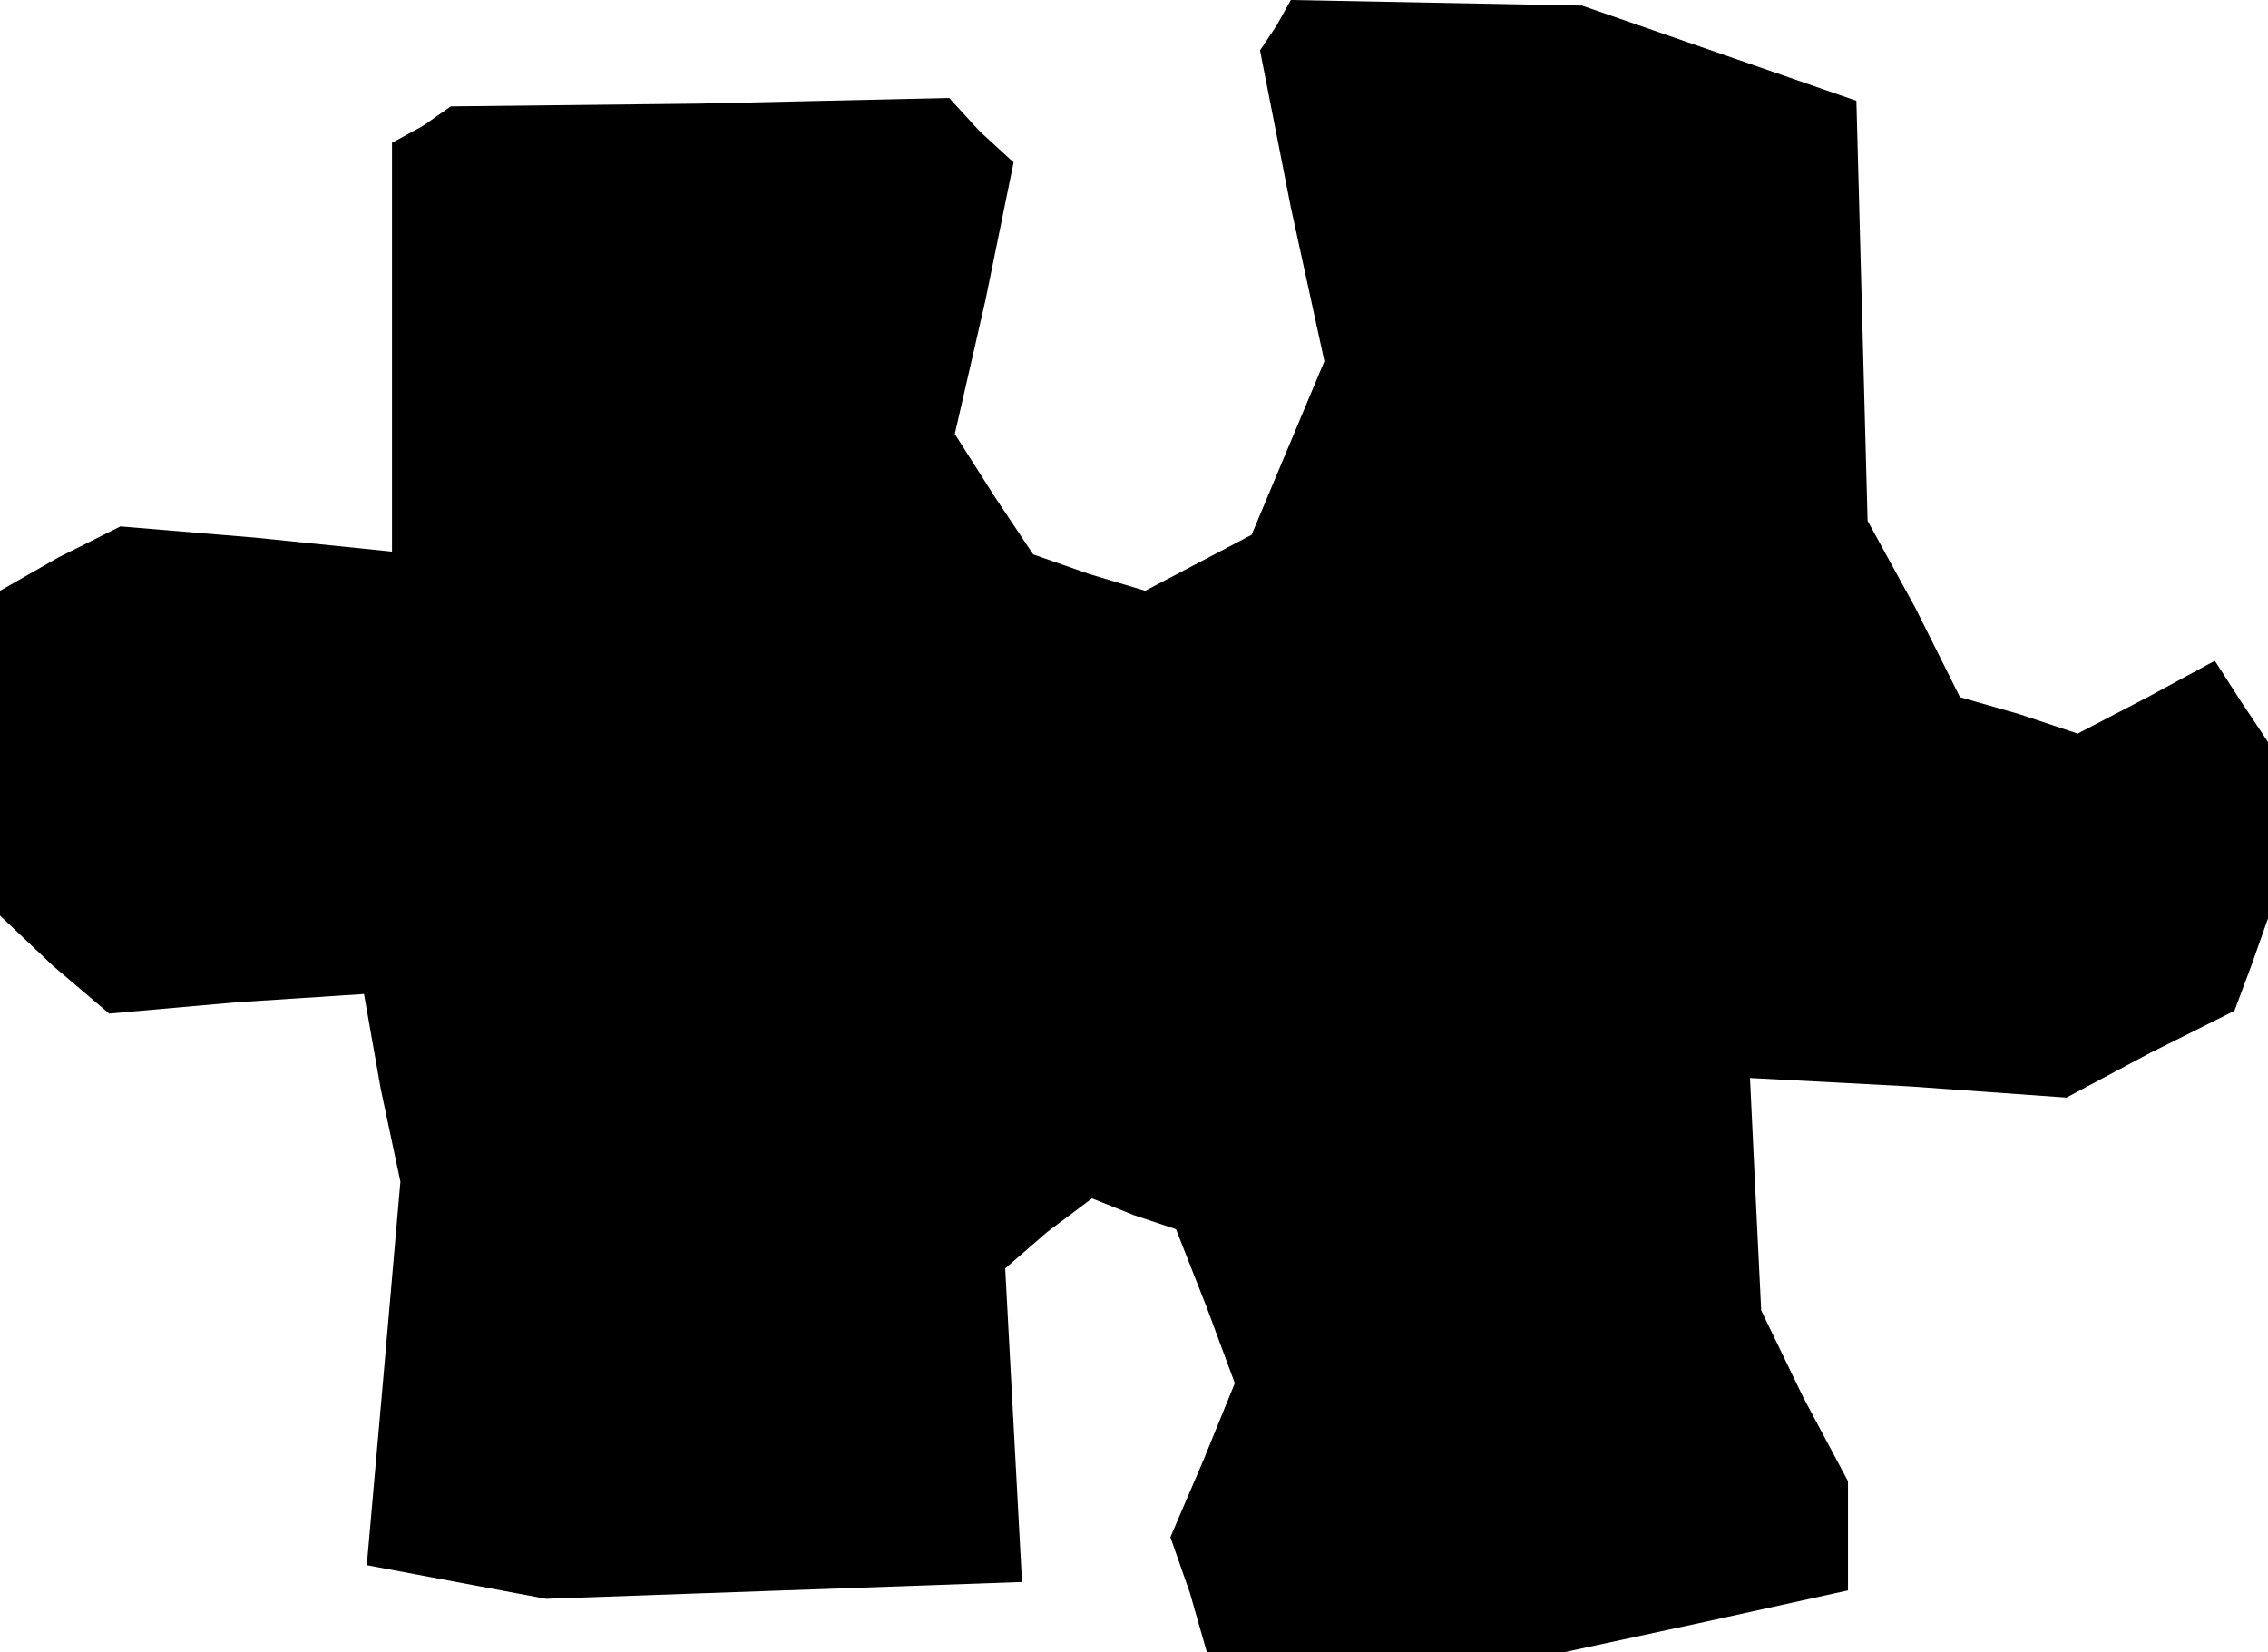 <?xml version="1.0" standalone="no"?>
<!DOCTYPE svg PUBLIC "-//W3C//DTD SVG 20010904//EN"
 "http://www.w3.org/TR/2001/REC-SVG-20010904/DTD/svg10.dtd">
<svg version="1.0" xmlns="http://www.w3.org/2000/svg"
 width="81pt" height="59pt" viewBox="0 0 81 59"
 preserveAspectRatio="xMidYMid meet">
<g transform="translate(0,59) scale(0.1,-0.1)"
fill="#000000" stroke="none">
<path d="M456 581 l-6 -9 11 -56 12 -55 -13 -31 -13 -31 -19 -10 -19 -10 -20
6 -20 7 -14 21 -14 22 11 48 10 49 -12 11 -11 12 -89 -2 -89 -1 -10 -7 -11 -6
0 -73 0 -73 -49 5 -48 4 -22 -11 -21 -12 0 -58 0 -58 19 -18 20 -17 45 4 46 3
6 -34 7 -33 -6 -69 -6 -68 32 -6 32 -6 85 3 85 3 -3 56 -3 56 15 13 16 12 15
-6 15 -5 11 -28 10 -27 -11 -27 -12 -28 7 -20 6 -21 64 0 64 0 51 11 50 11 0
19 0 20 -16 30 -15 31 -2 41 -2 42 57 -3 56 -4 30 16 30 15 6 16 6 17 0 31 0
32 -10 15 -9 14 -24 -13 -25 -13 -21 7 -21 6 -16 32 -17 31 -2 75 -2 75 -49
17 -49 17 -52 1 -52 1 -5 -9z"/>
</g>
</svg>
